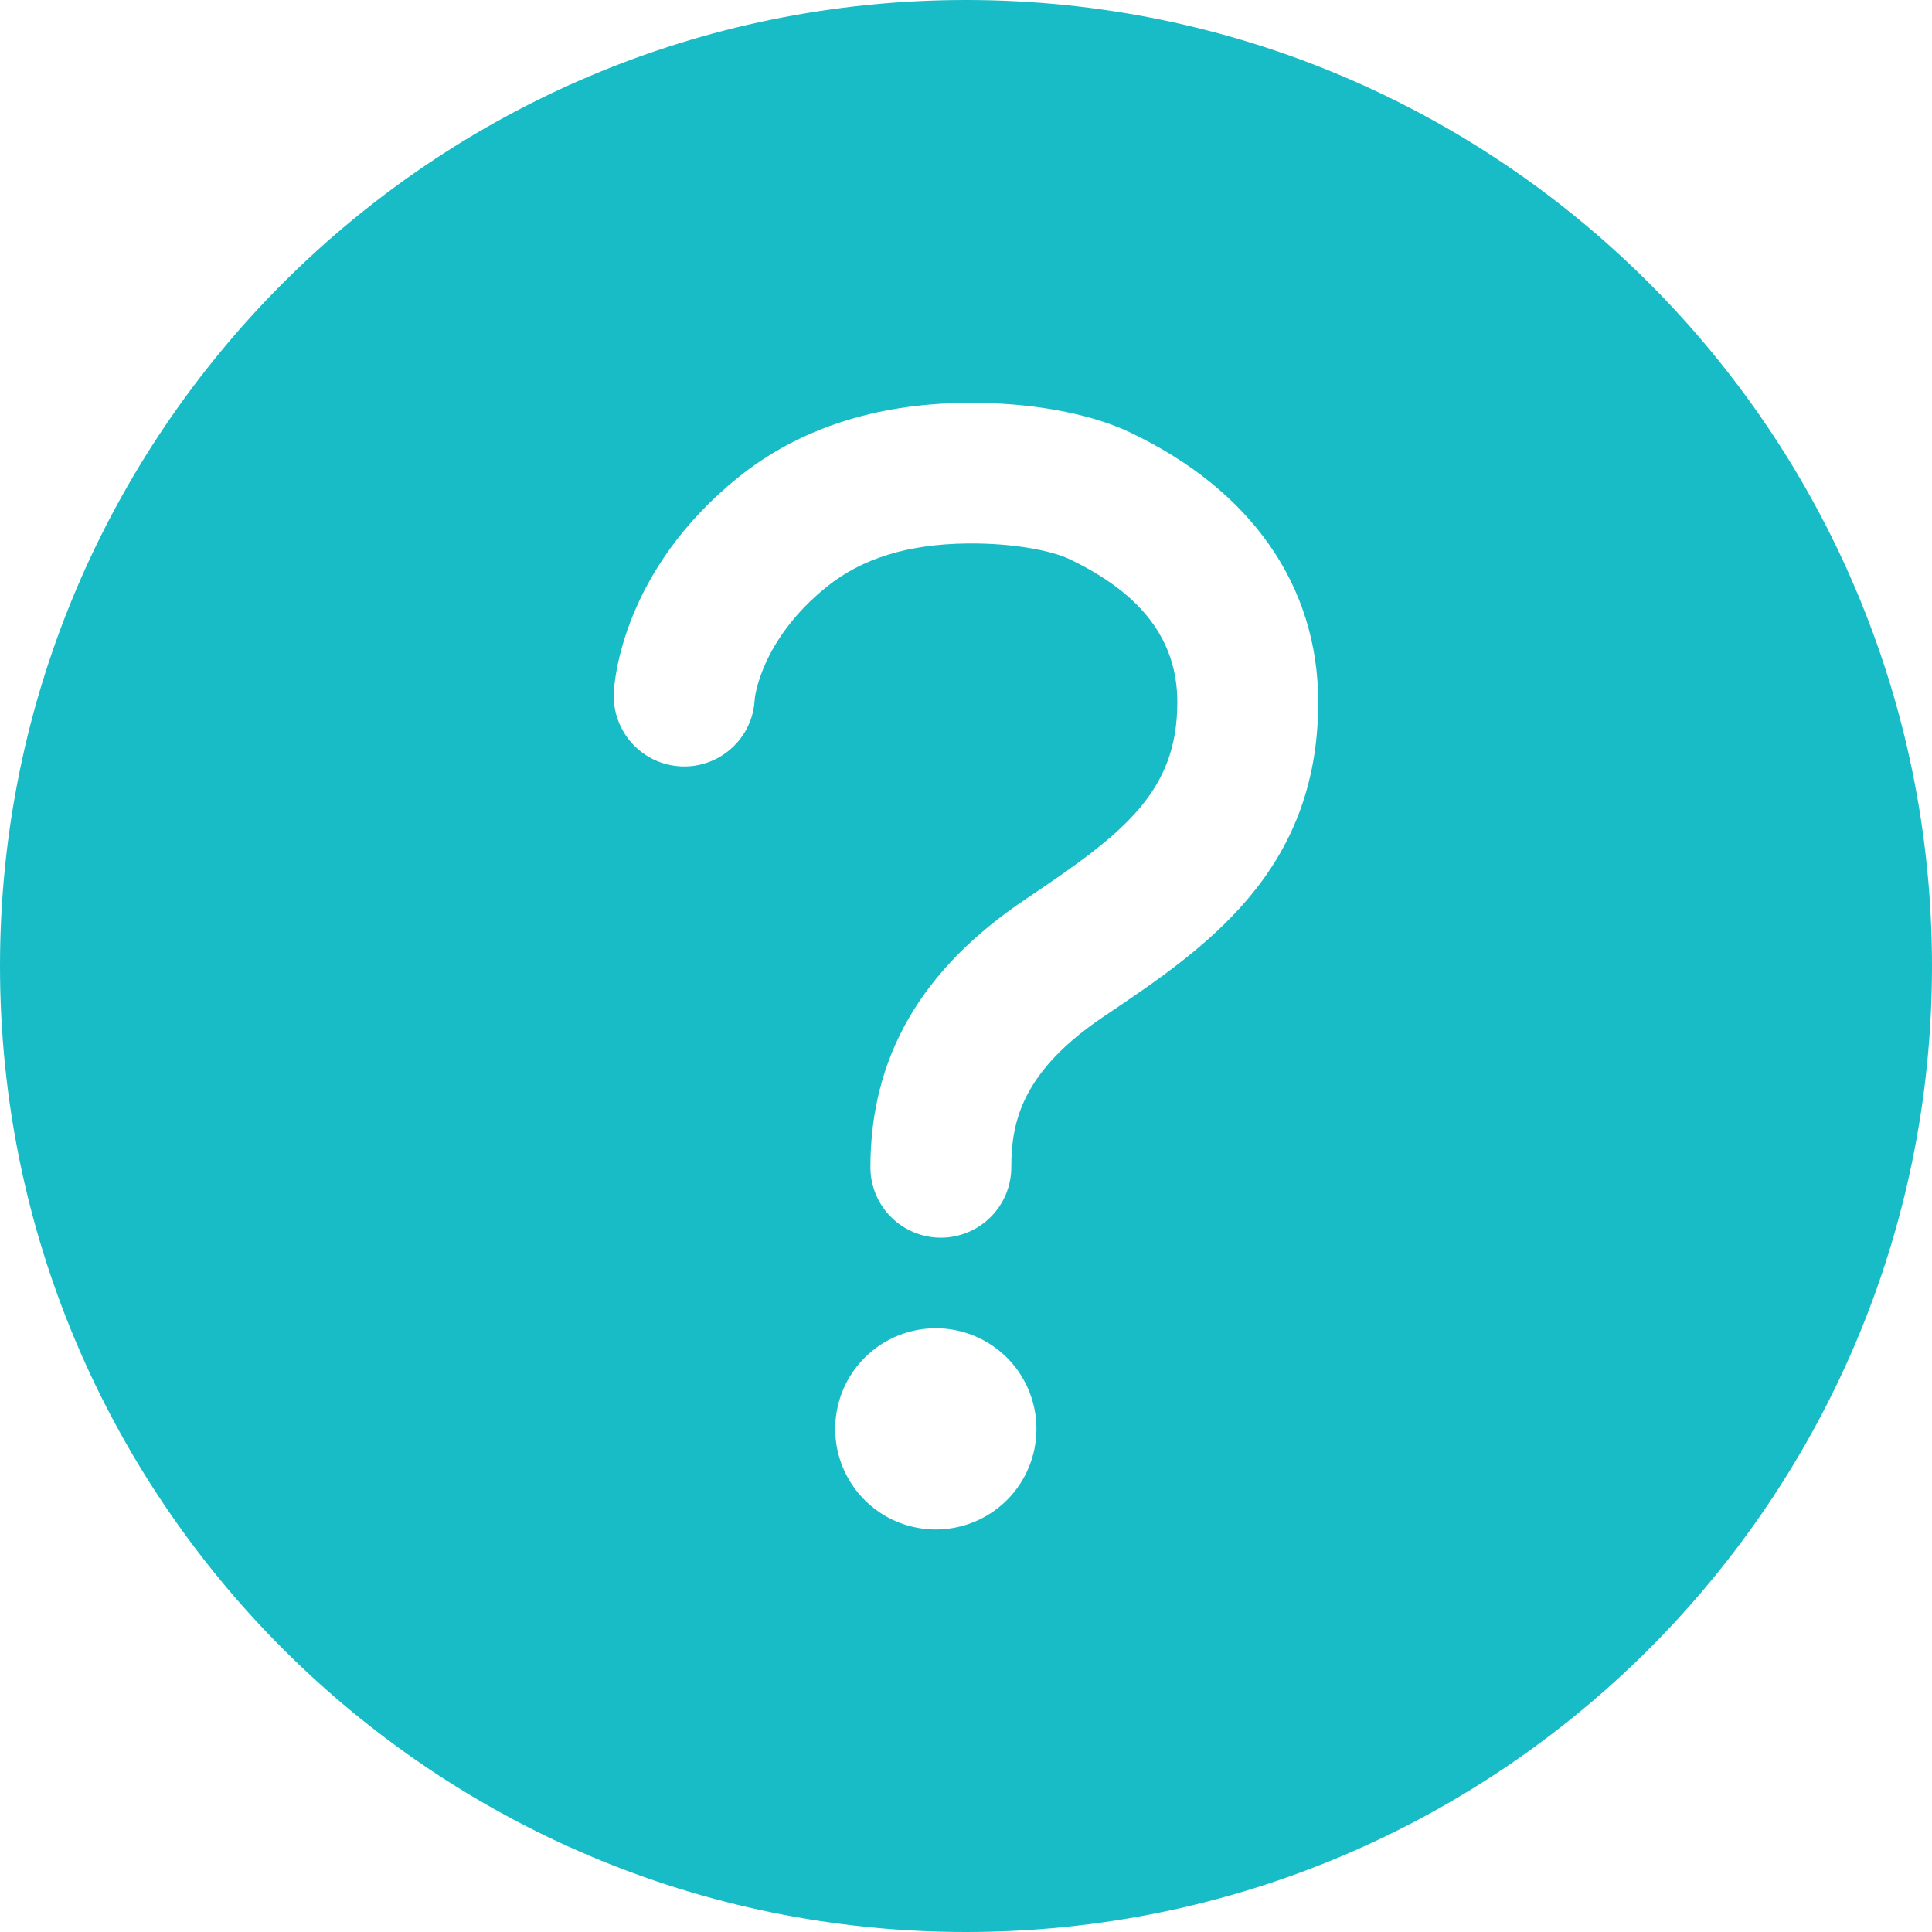 <svg width="50" height="50" viewBox="0 0 50 50" fill="none" xmlns="http://www.w3.org/2000/svg">
<path d="M25 0C11.198 0 0 11.198 0 25C0 38.802 11.198 50 25 50C38.802 50 50 38.802 50 25C50 11.198 38.802 0 25 0ZM24.219 39.583C23.704 39.583 23.2 39.431 22.772 39.145C22.344 38.858 22.01 38.452 21.813 37.976C21.616 37.5 21.564 36.976 21.665 36.471C21.765 35.966 22.013 35.502 22.377 35.138C22.741 34.773 23.206 34.526 23.711 34.425C24.216 34.325 24.739 34.376 25.215 34.573C25.691 34.77 26.098 35.104 26.384 35.532C26.67 35.961 26.823 36.464 26.823 36.979C26.823 37.67 26.549 38.332 26.06 38.821C25.572 39.309 24.909 39.583 24.219 39.583ZM28.573 26.302C26.462 27.719 26.172 29.017 26.172 30.208C26.172 30.692 25.98 31.155 25.638 31.497C25.296 31.839 24.832 32.031 24.349 32.031C23.866 32.031 23.402 31.839 23.06 31.497C22.718 31.155 22.526 30.692 22.526 30.208C22.526 27.355 23.838 25.087 26.539 23.273C29.049 21.588 30.469 20.521 30.469 18.173C30.469 16.577 29.557 15.365 27.671 14.467C27.227 14.257 26.238 14.051 25.022 14.065C23.496 14.085 22.311 14.449 21.398 15.184C19.677 16.569 19.531 18.077 19.531 18.099C19.52 18.338 19.461 18.573 19.359 18.79C19.257 19.007 19.113 19.201 18.935 19.362C18.758 19.523 18.55 19.648 18.325 19.729C18.099 19.81 17.86 19.846 17.62 19.834C17.381 19.822 17.146 19.764 16.93 19.662C16.713 19.559 16.518 19.415 16.357 19.238C16.196 19.061 16.072 18.853 15.991 18.628C15.91 18.402 15.874 18.163 15.885 17.923C15.9 17.607 16.12 14.757 19.111 12.35C20.662 11.103 22.634 10.454 24.97 10.426C26.624 10.406 28.177 10.686 29.23 11.184C32.383 12.675 34.115 15.16 34.115 18.173C34.115 22.578 31.171 24.556 28.573 26.302Z" fill="#18BCC7"/>
</svg>
